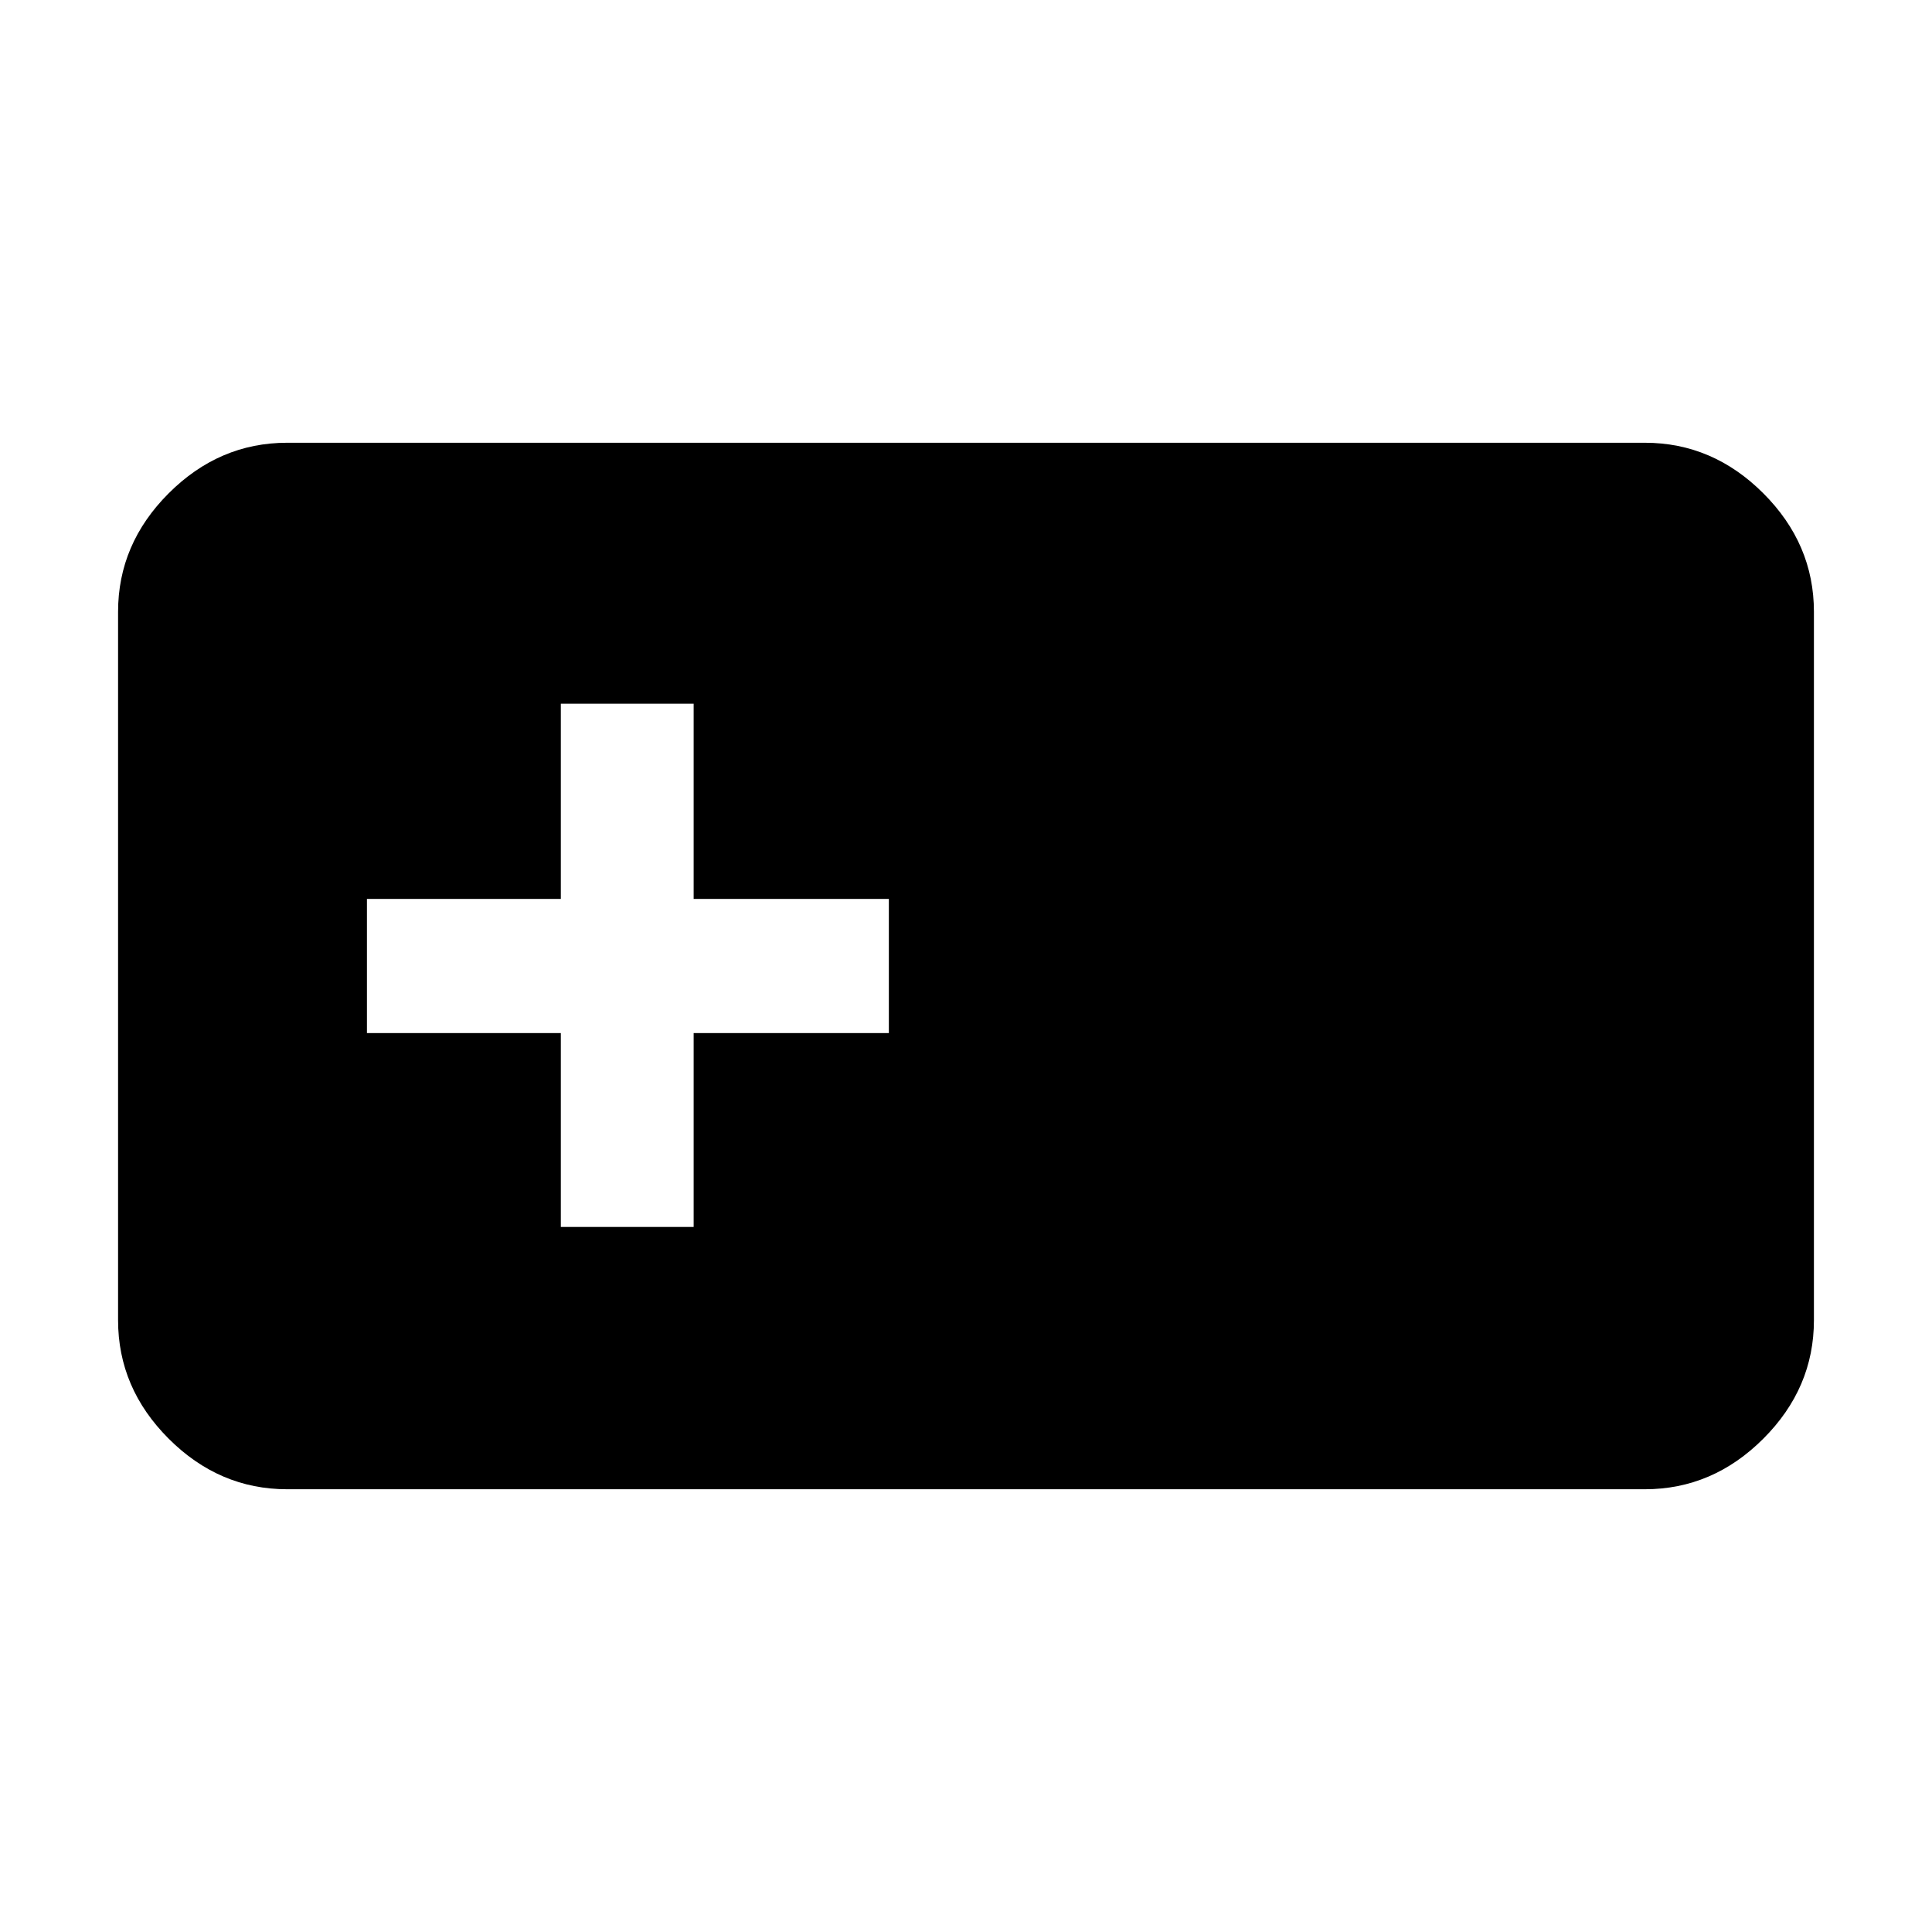 <svg xmlns="http://www.w3.org/2000/svg" height="40" viewBox="0 -960 960 960" width="40"><path d="M142.67-220q-33.73 0-58.87-25.14Q58.67-270.27 58.67-304v-352q0-33.73 25.13-58.86Q108.94-740 142.67-740h674.66q33.73 0 58.87 25.14 25.13 25.13 25.13 58.86v352q0 33.73-25.13 58.86Q851.06-220 817.33-220H142.67Zm136-130.33h66v-96.34h97v-66.66h-97v-97h-66v97h-96.34v66.66h96.34v96.34Z"/></svg>